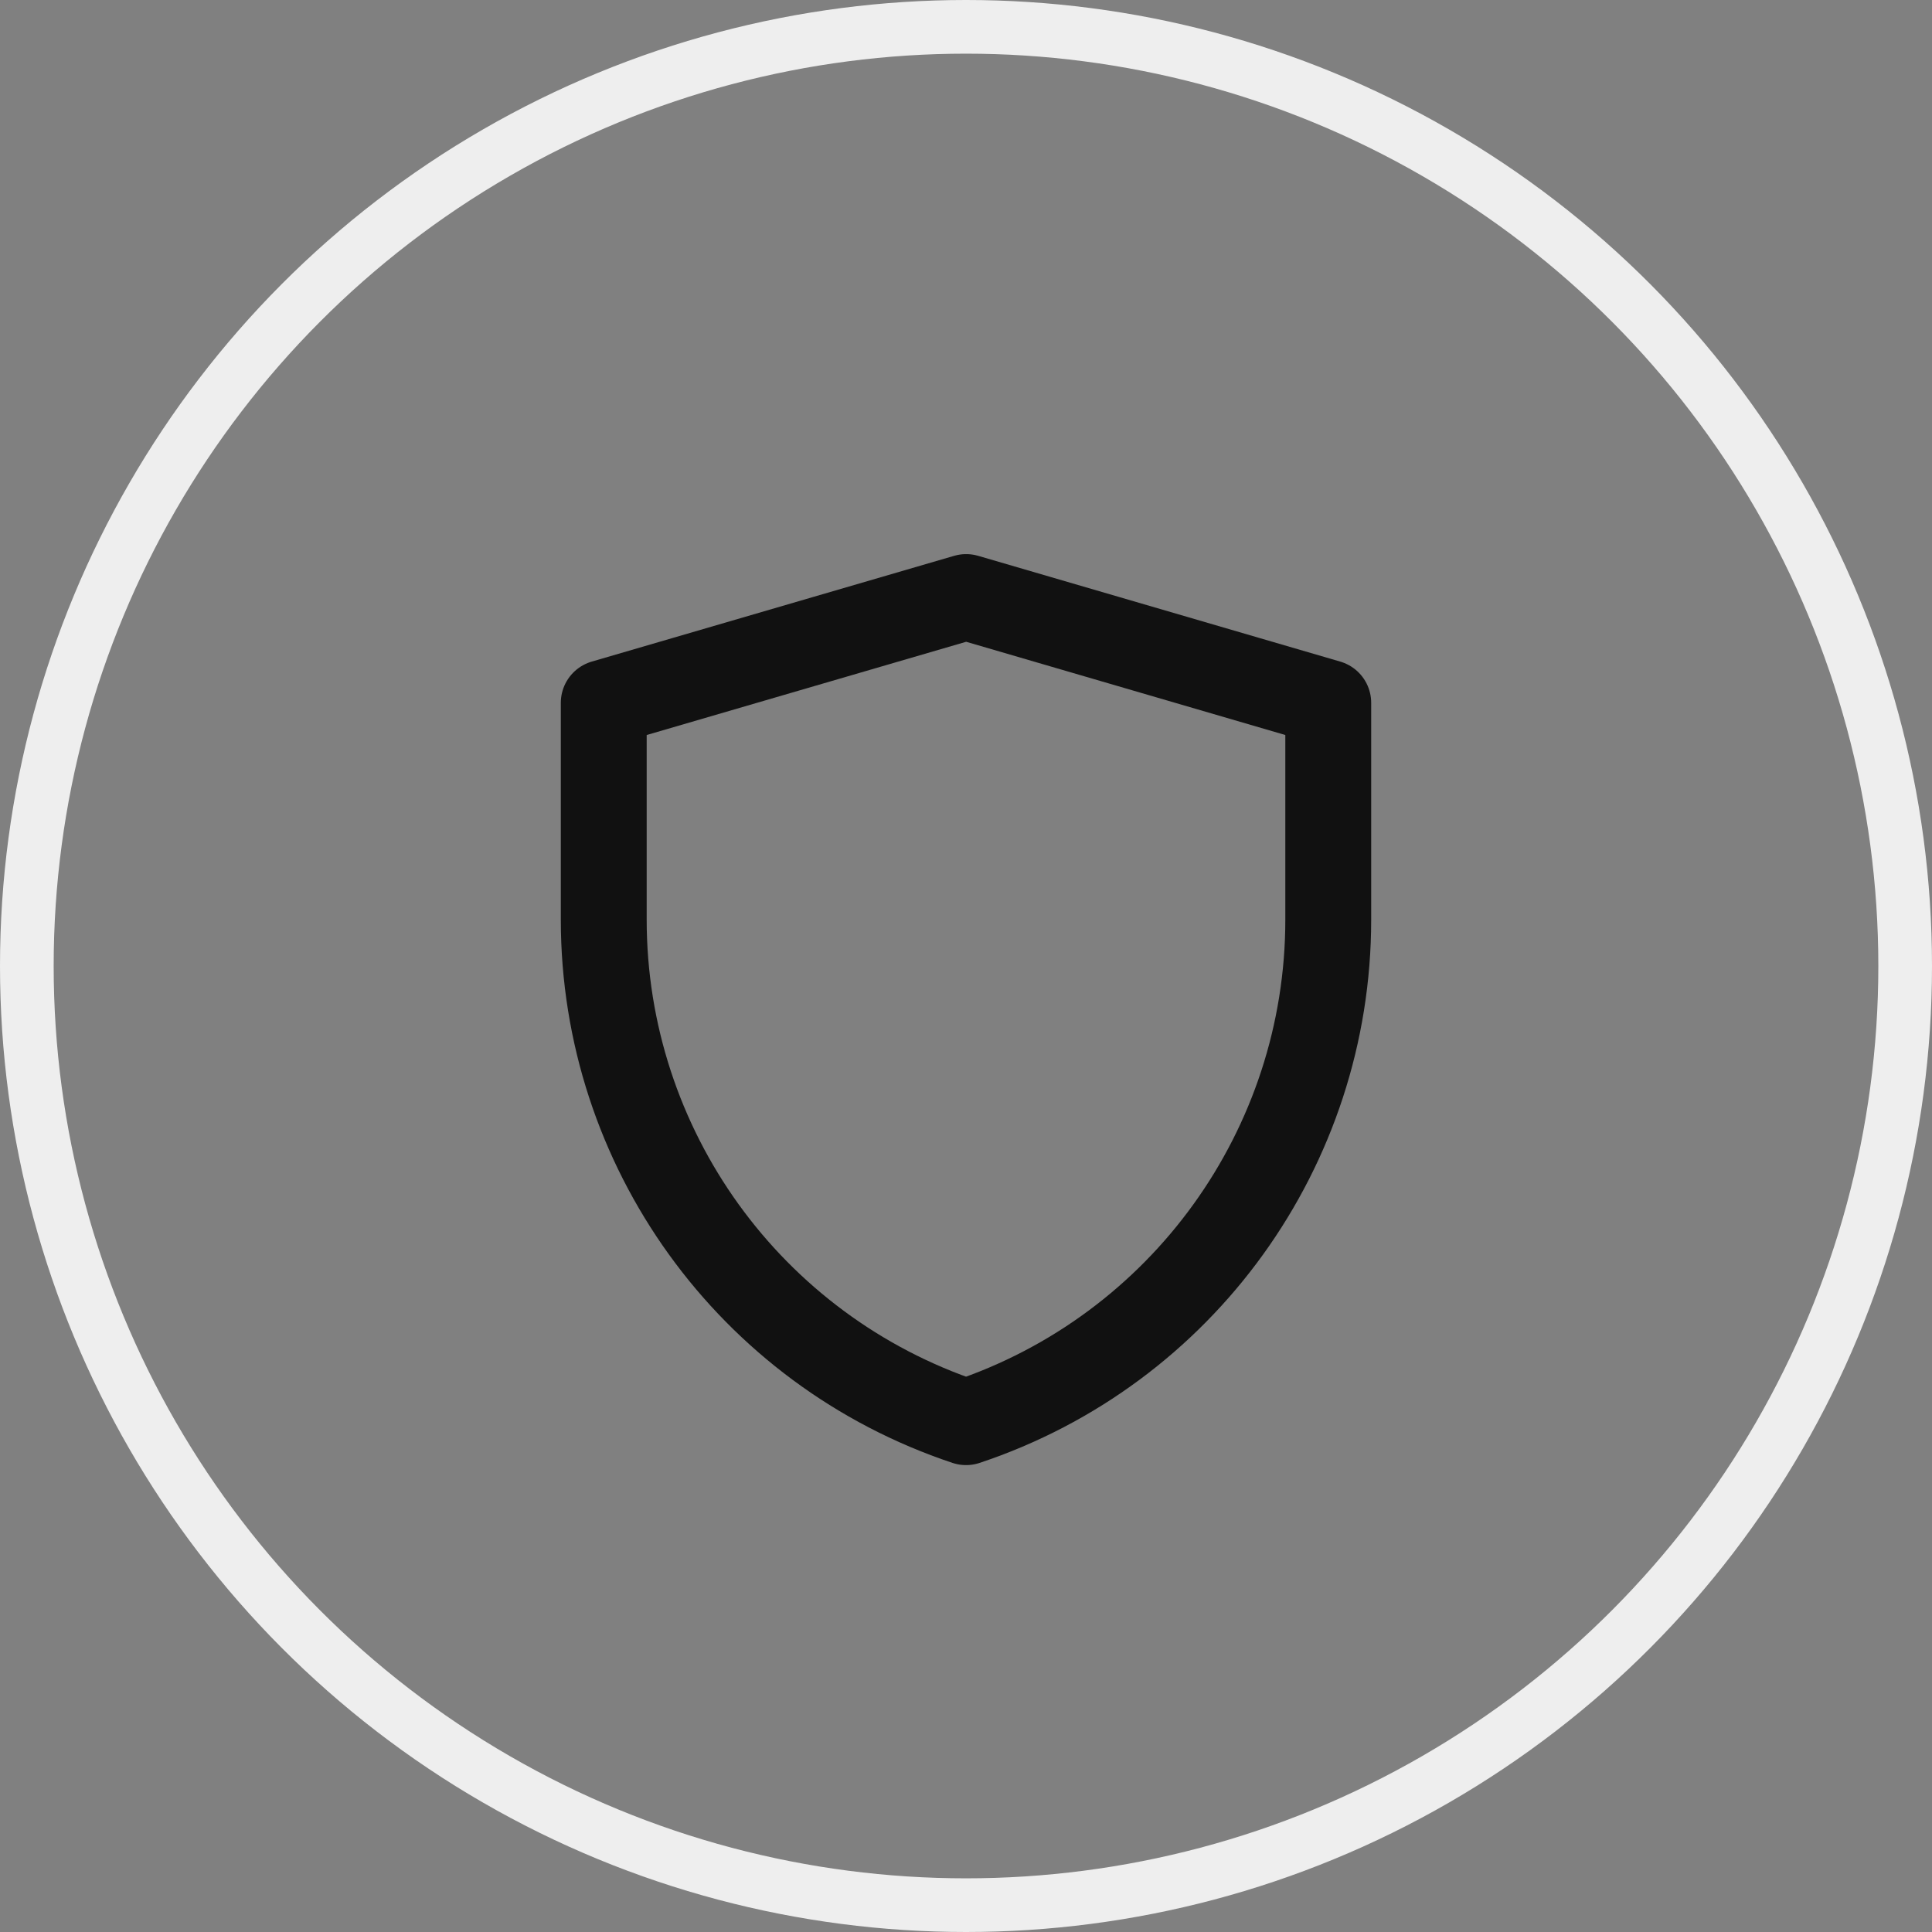 <svg width="36" height="36" viewBox="0 0 36 36" fill="none" xmlns="http://www.w3.org/2000/svg">
<rect x="0" y="0" width="36" height="36" fill="#808080" stroke="none"/>
<circle cx="18" cy="18" r="17.5" stroke="#EEEEEE"/>
<g clip-path="url(#clip0_5956_52043)">
<path d="M11.25 13.096L18.003 11.125L24.75 13.096V17.138C24.75 21.386 22.031 25.157 18.001 26.5C13.97 25.157 11.25 21.385 11.25 17.136V13.096Z" stroke="#111111" stroke-width="1.6" stroke-linejoin="round"/>
</g>
<defs>
<clipPath id="clip0_5956_52043">
<rect width="16" height="18" fill="white" transform="translate(10 10)"/>
</clipPath>
</defs>
</svg>
